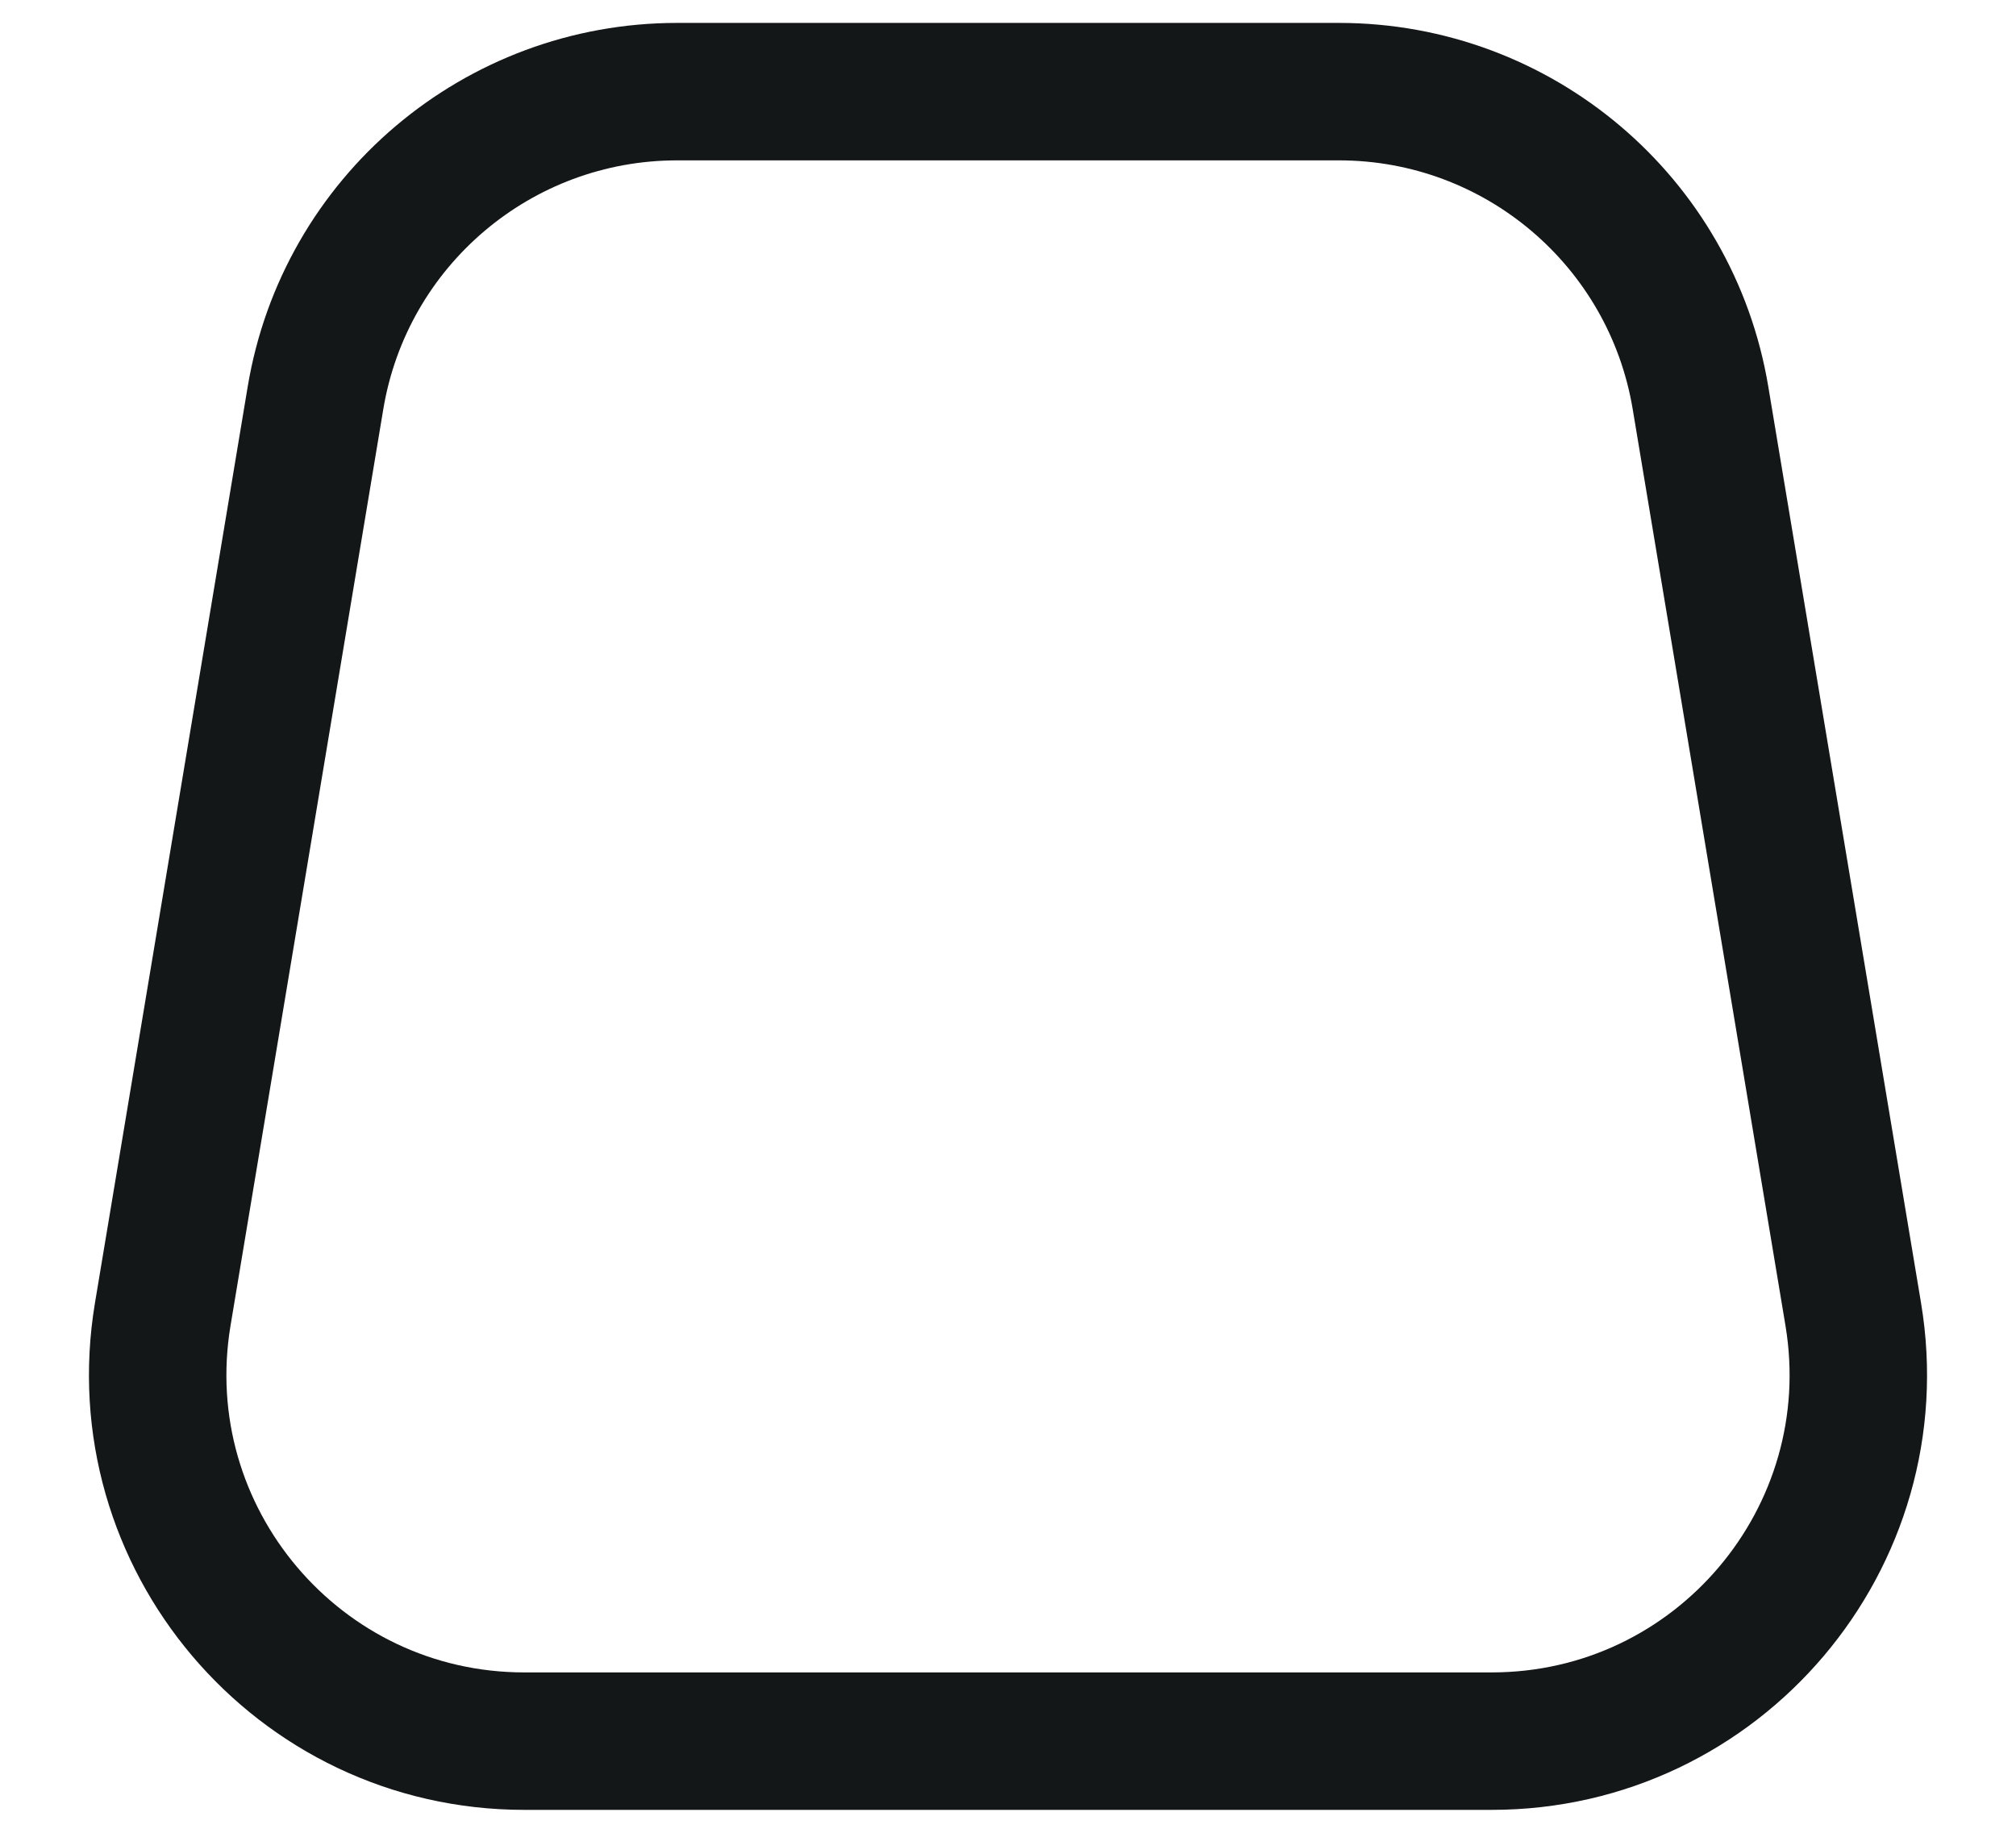 <svg width="22" height="20" viewBox="0 0 22 20" fill="none" xmlns="http://www.w3.org/2000/svg">
<path d="M14.612 1H7.389C5.433 1 3.764 2.414 3.443 4.342L1.776 14.342C1.37 16.78 3.25 19 5.722 19H16.278C18.75 19 20.63 16.78 20.224 14.342L18.557 4.342C18.236 2.414 16.567 1 14.612 1Z" stroke="#141718" stroke-width="1.5" stroke-linejoin="round"/>
</svg>

